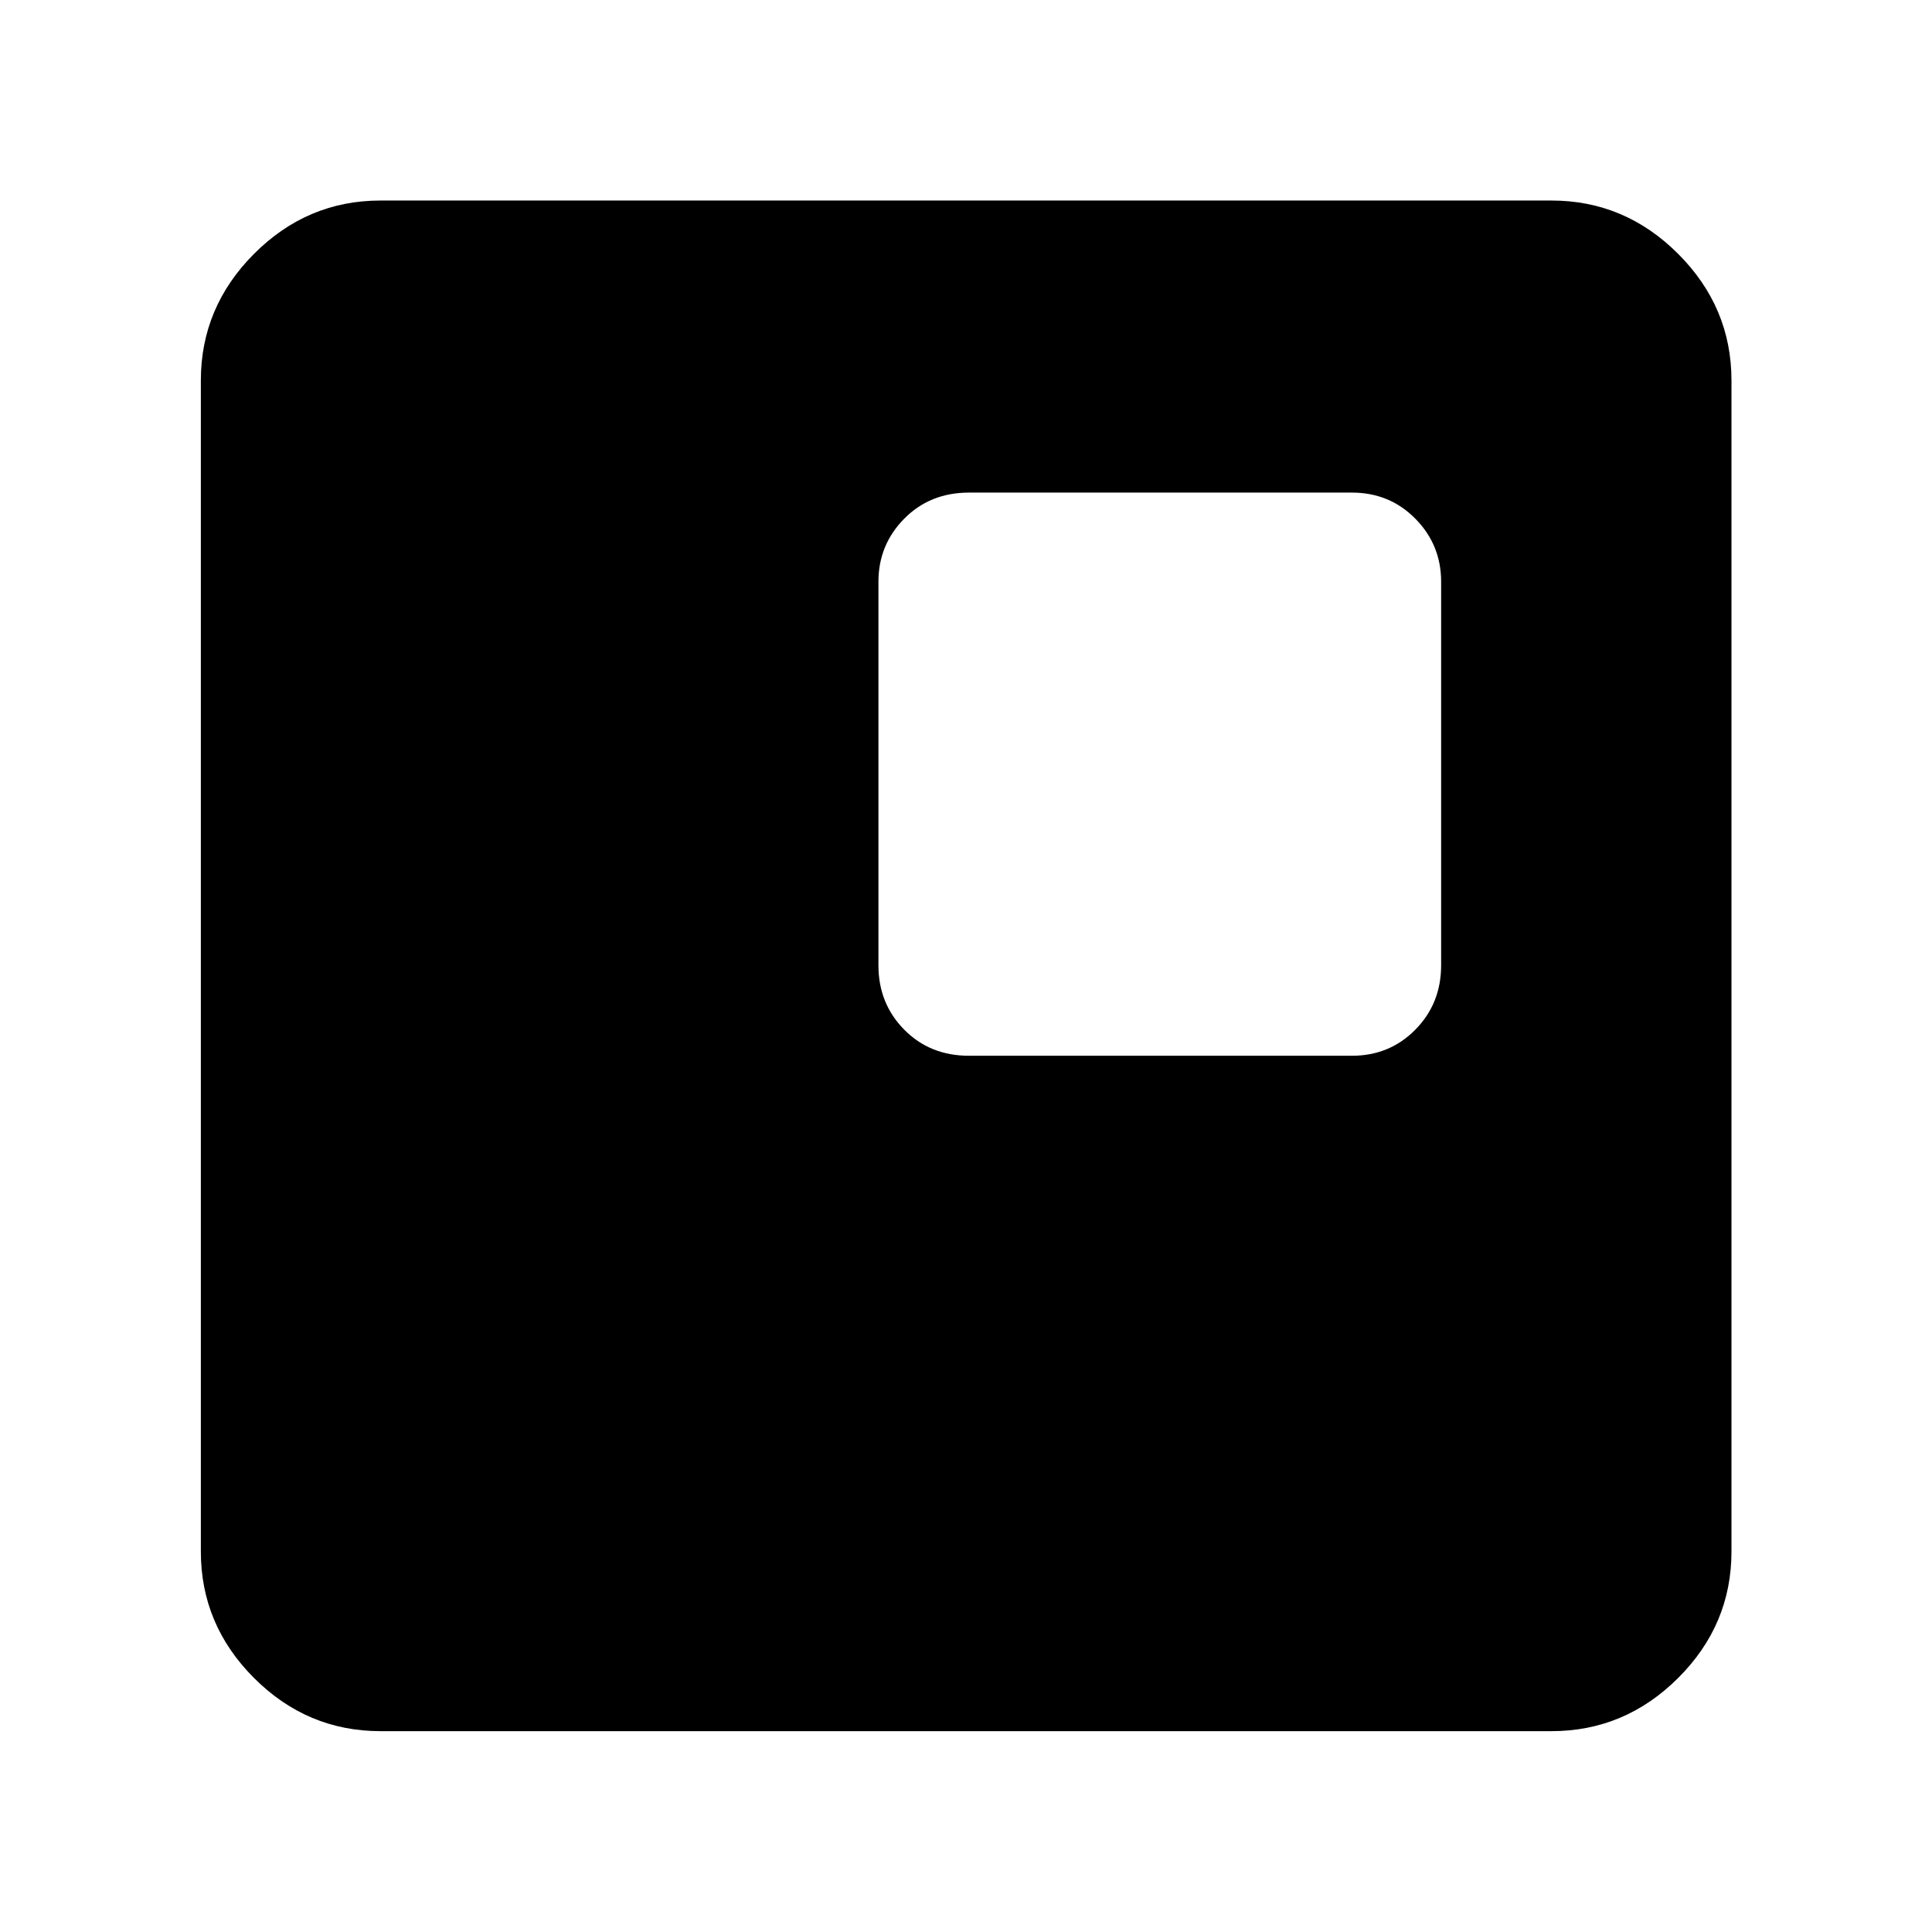 <svg xmlns="http://www.w3.org/2000/svg" height="40" viewBox="0 -960 960 960" width="40"><path d="M481.46-435.4h190.33q18.69 0 31.49-12.97 12.81-12.97 12.81-31.99v-190.58q0-18.35-12.81-31.32-12.8-12.97-31.49-12.97H481.46q-19.36 0-32.16 12.97-12.81 12.97-12.81 31.32v190.58q0 19.02 12.81 31.99 12.8 12.97 32.16 12.97ZM189.06-99.8q-36.41 0-62.84-26.42-26.42-26.43-26.42-62.84v-581.88q0-36.41 26.42-62.92 26.43-26.5 62.84-26.5h581.88q36.41 0 62.92 26.5 26.5 26.51 26.5 62.92v581.88q0 36.41-26.5 62.84-26.51 26.42-62.92 26.42H189.06Z"/></svg>